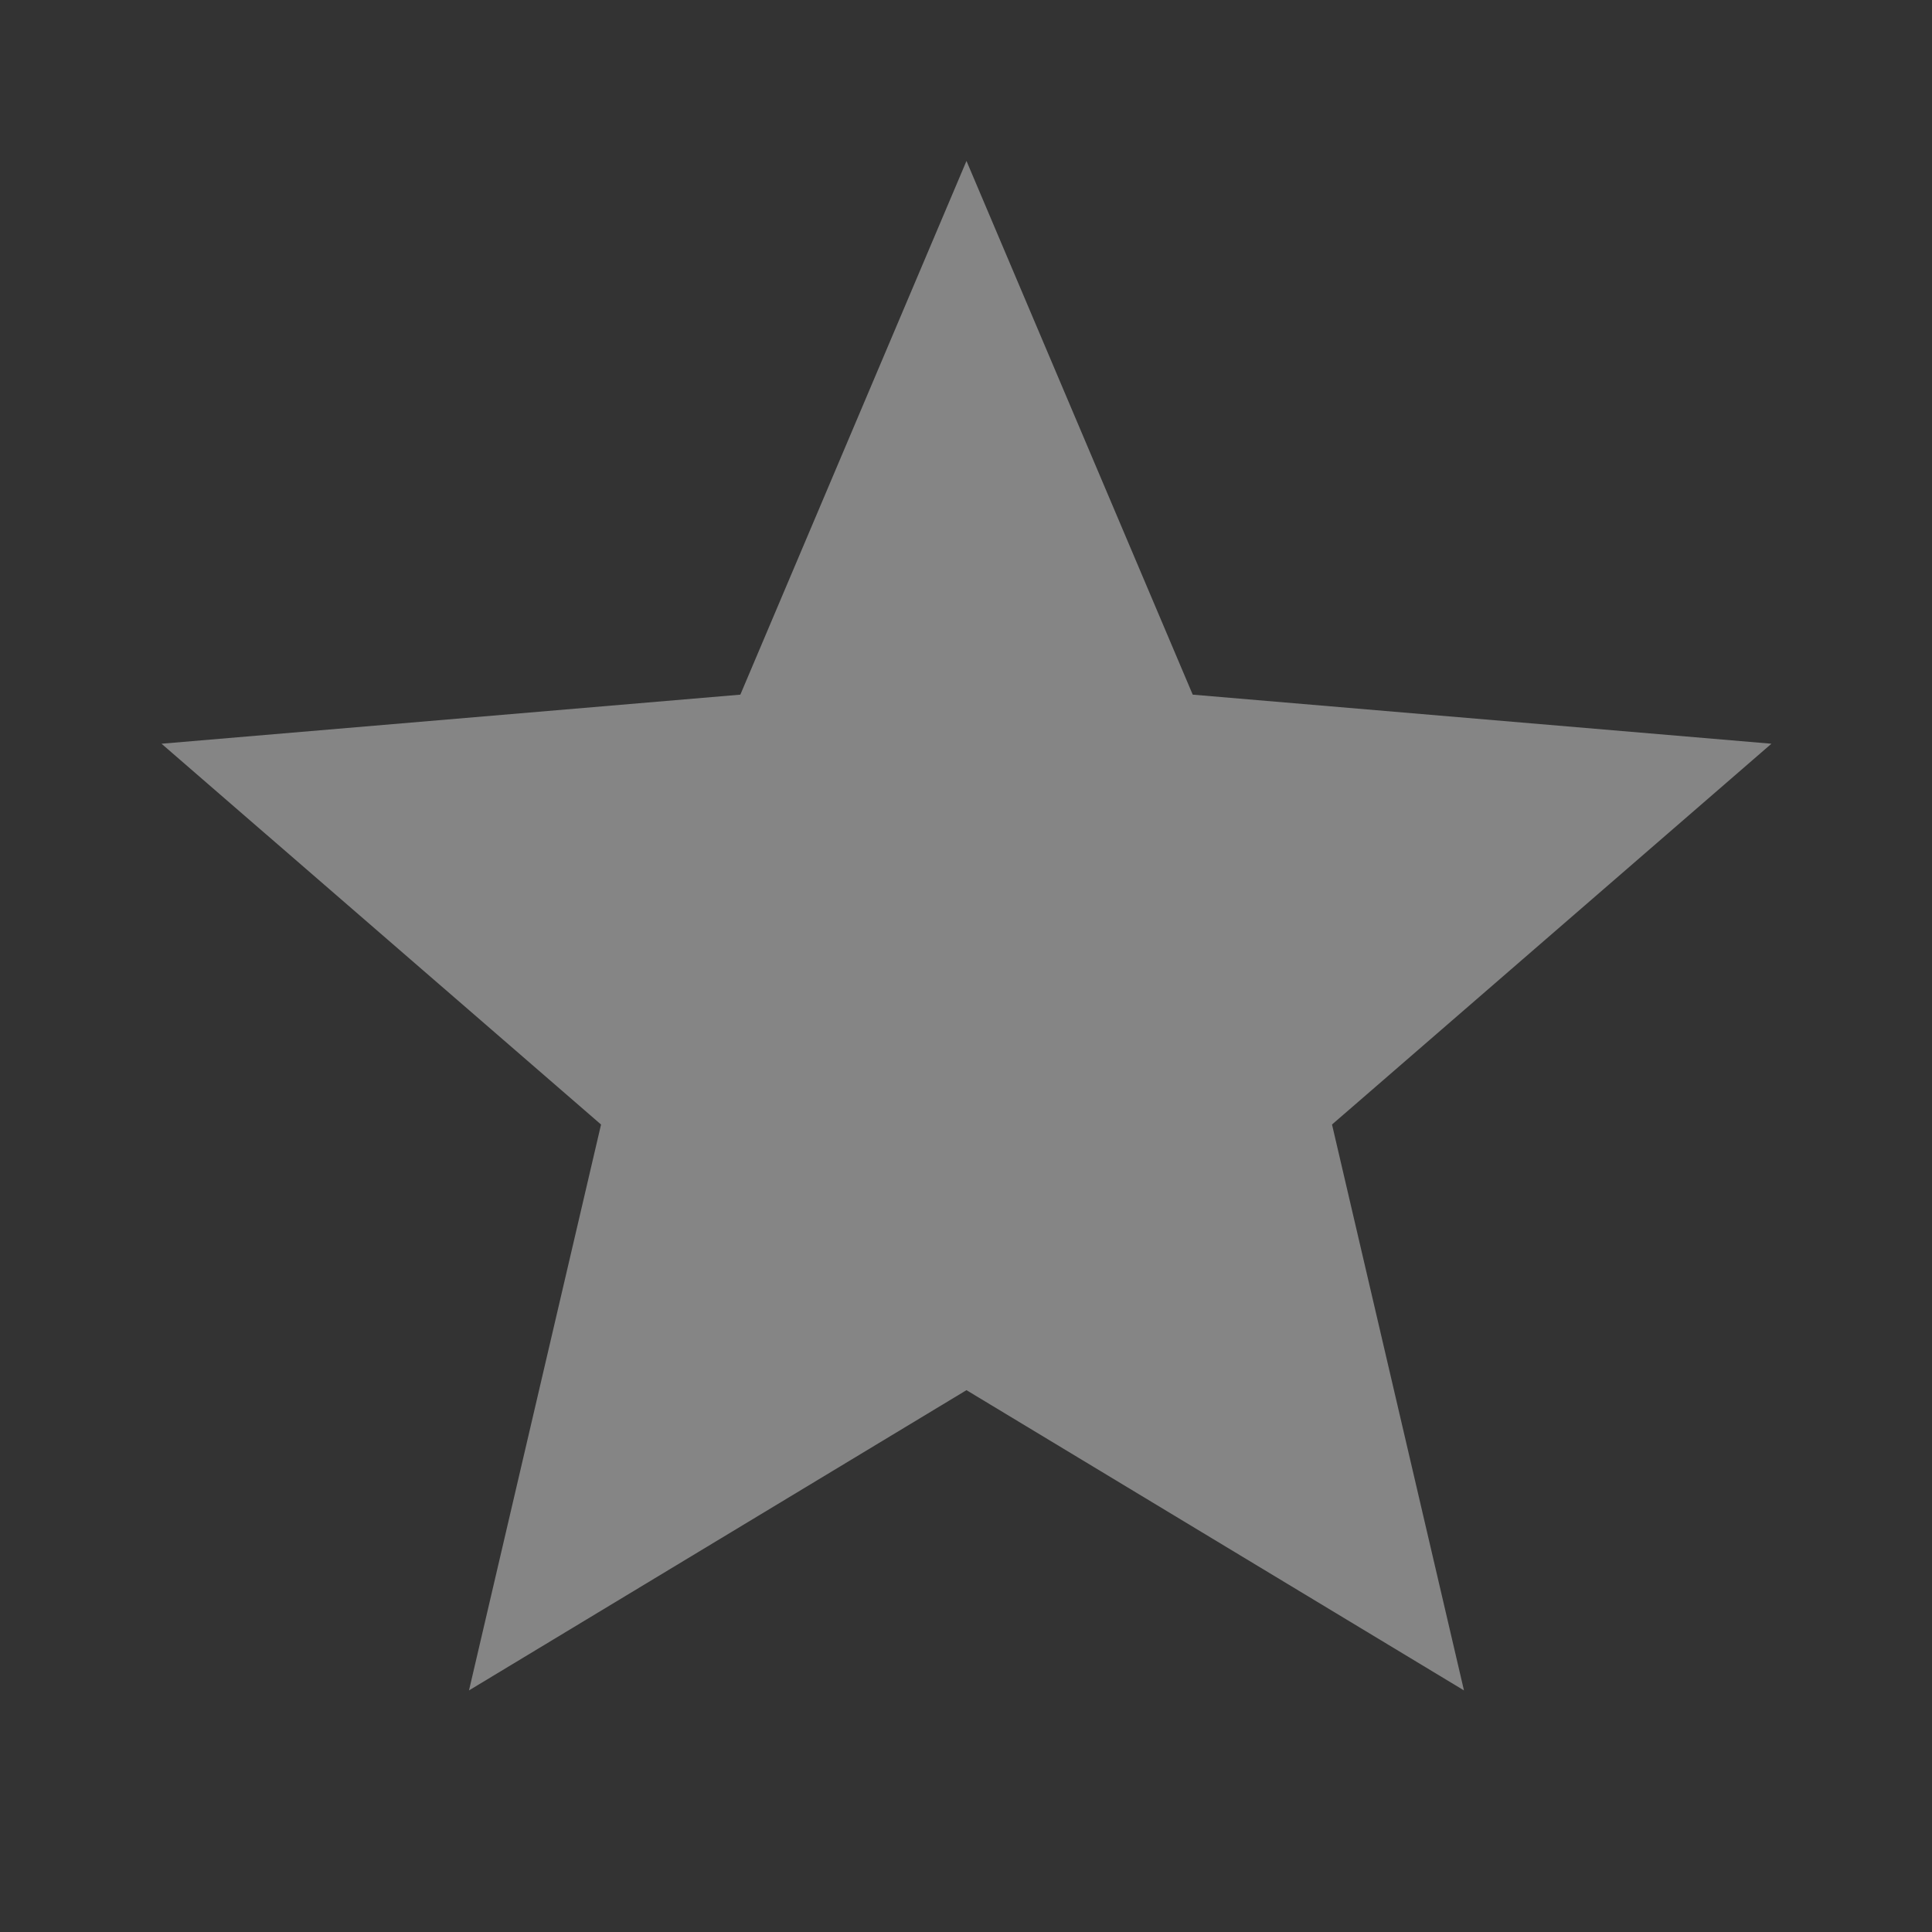 <svg width="20" height="20" viewBox="0 0 20 20" fill="none" xmlns="http://www.w3.org/2000/svg">
<rect x="0" y="0" width="20" height="20" fill="#333333" stroke="none"/>
<path d="M10.005 14.391L15.155 17.499L13.789 11.641L18.338 7.699L12.347 7.191L10.005 1.666L7.664 7.191L1.672 7.699L6.222 11.641L4.855 17.499L10.005 14.391Z" fill="white" fill-opacity="0.4"/>
</svg>
